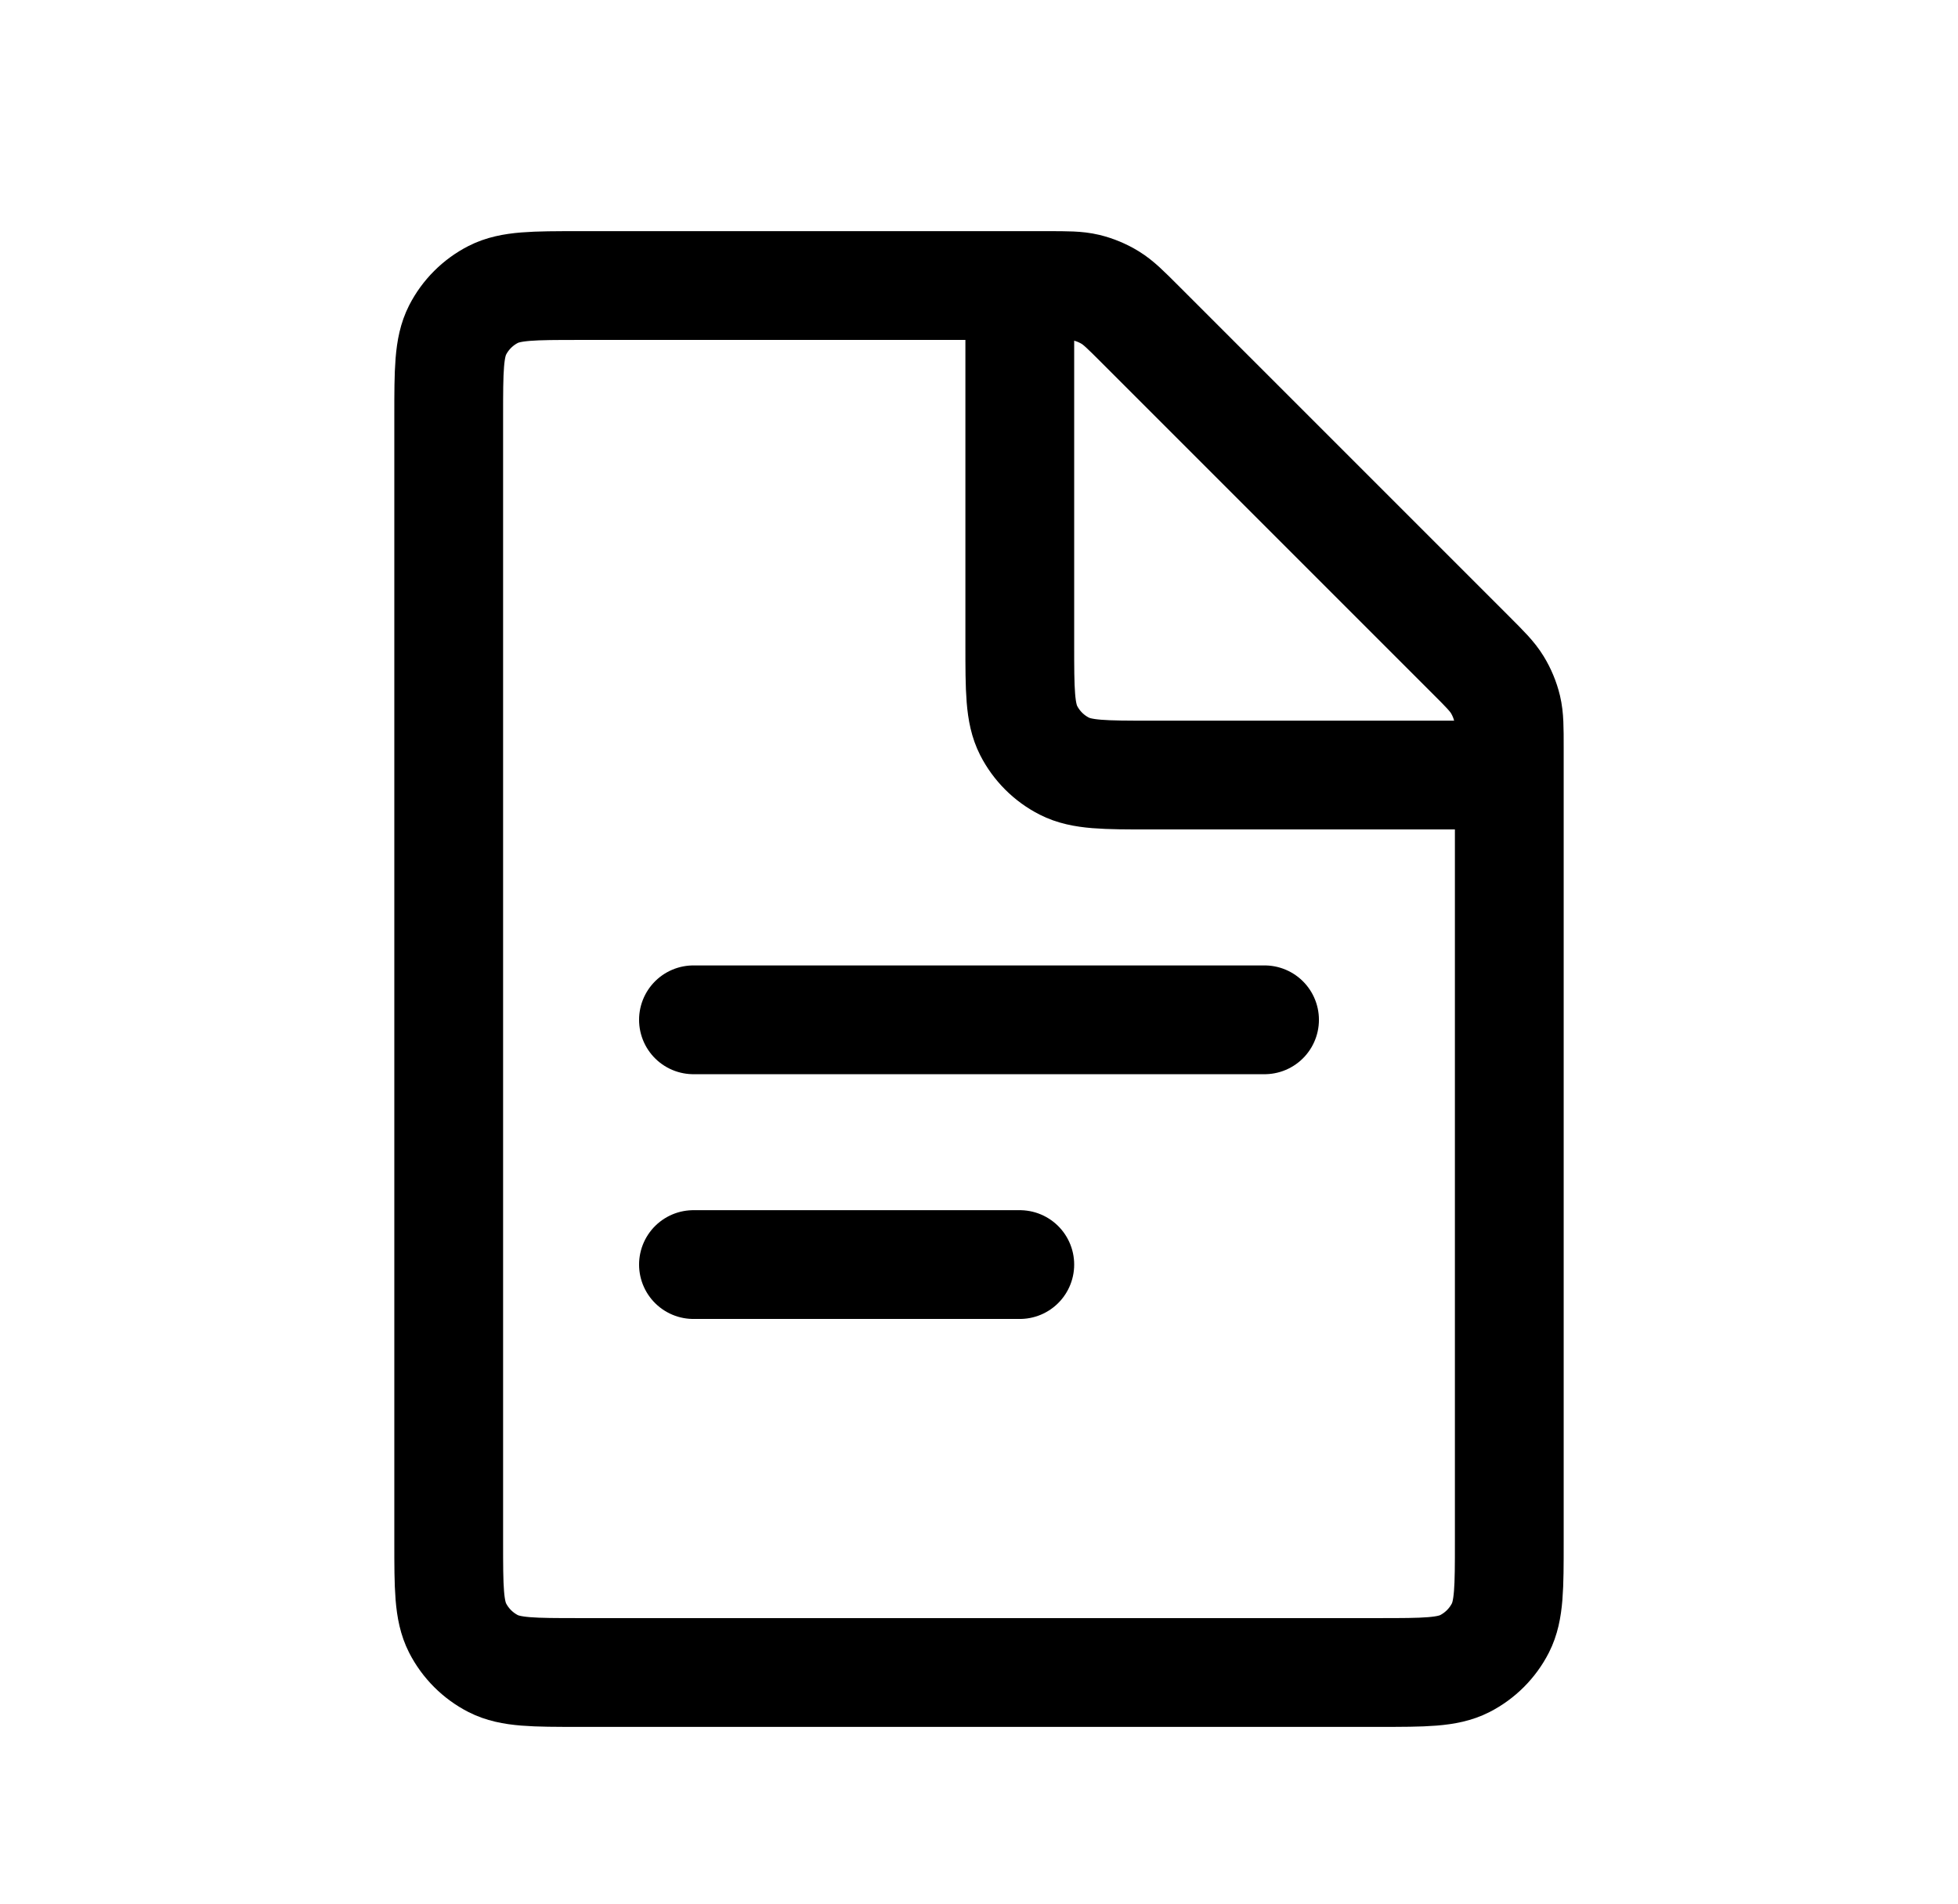 <svg width="36" height="35" viewBox="0 0 36 35" fill="none" xmlns="http://www.w3.org/2000/svg">
<path d="M12.75 18.75L23.25 18.75" stroke="black" stroke-width="2" stroke-linecap="round"/>
<path d="M12.75 23.25L18.75 23.25" stroke="black" stroke-width="2" stroke-linecap="round"/>
<path d="M8.25 7.65C8.25 6.81 8.25 6.39 8.413 6.069C8.557 5.787 8.787 5.557 9.069 5.413C9.39 5.25 9.81 5.25 10.65 5.25H19.256C19.623 5.25 19.806 5.25 19.979 5.291C20.132 5.328 20.278 5.389 20.412 5.471C20.564 5.564 20.694 5.694 20.953 5.953L27.047 12.047C27.306 12.306 27.436 12.436 27.529 12.588C27.611 12.722 27.672 12.868 27.709 13.021C27.75 13.194 27.75 13.377 27.75 13.744V28.35C27.75 29.19 27.75 29.61 27.587 29.931C27.443 30.213 27.213 30.443 26.931 30.587C26.61 30.75 26.19 30.75 25.35 30.75H10.65C9.81 30.75 9.39 30.75 9.069 30.587C8.787 30.443 8.557 30.213 8.413 29.931C8.25 29.61 8.25 29.19 8.25 28.35V7.65Z" stroke="black" stroke-width="2"/>
<path d="M18.75 5.25V11.85C18.75 12.69 18.75 13.11 18.913 13.431C19.057 13.713 19.287 13.943 19.569 14.086C19.89 14.25 20.31 14.25 21.15 14.25H27.75" stroke="black" stroke-width="2"/>
</svg>
